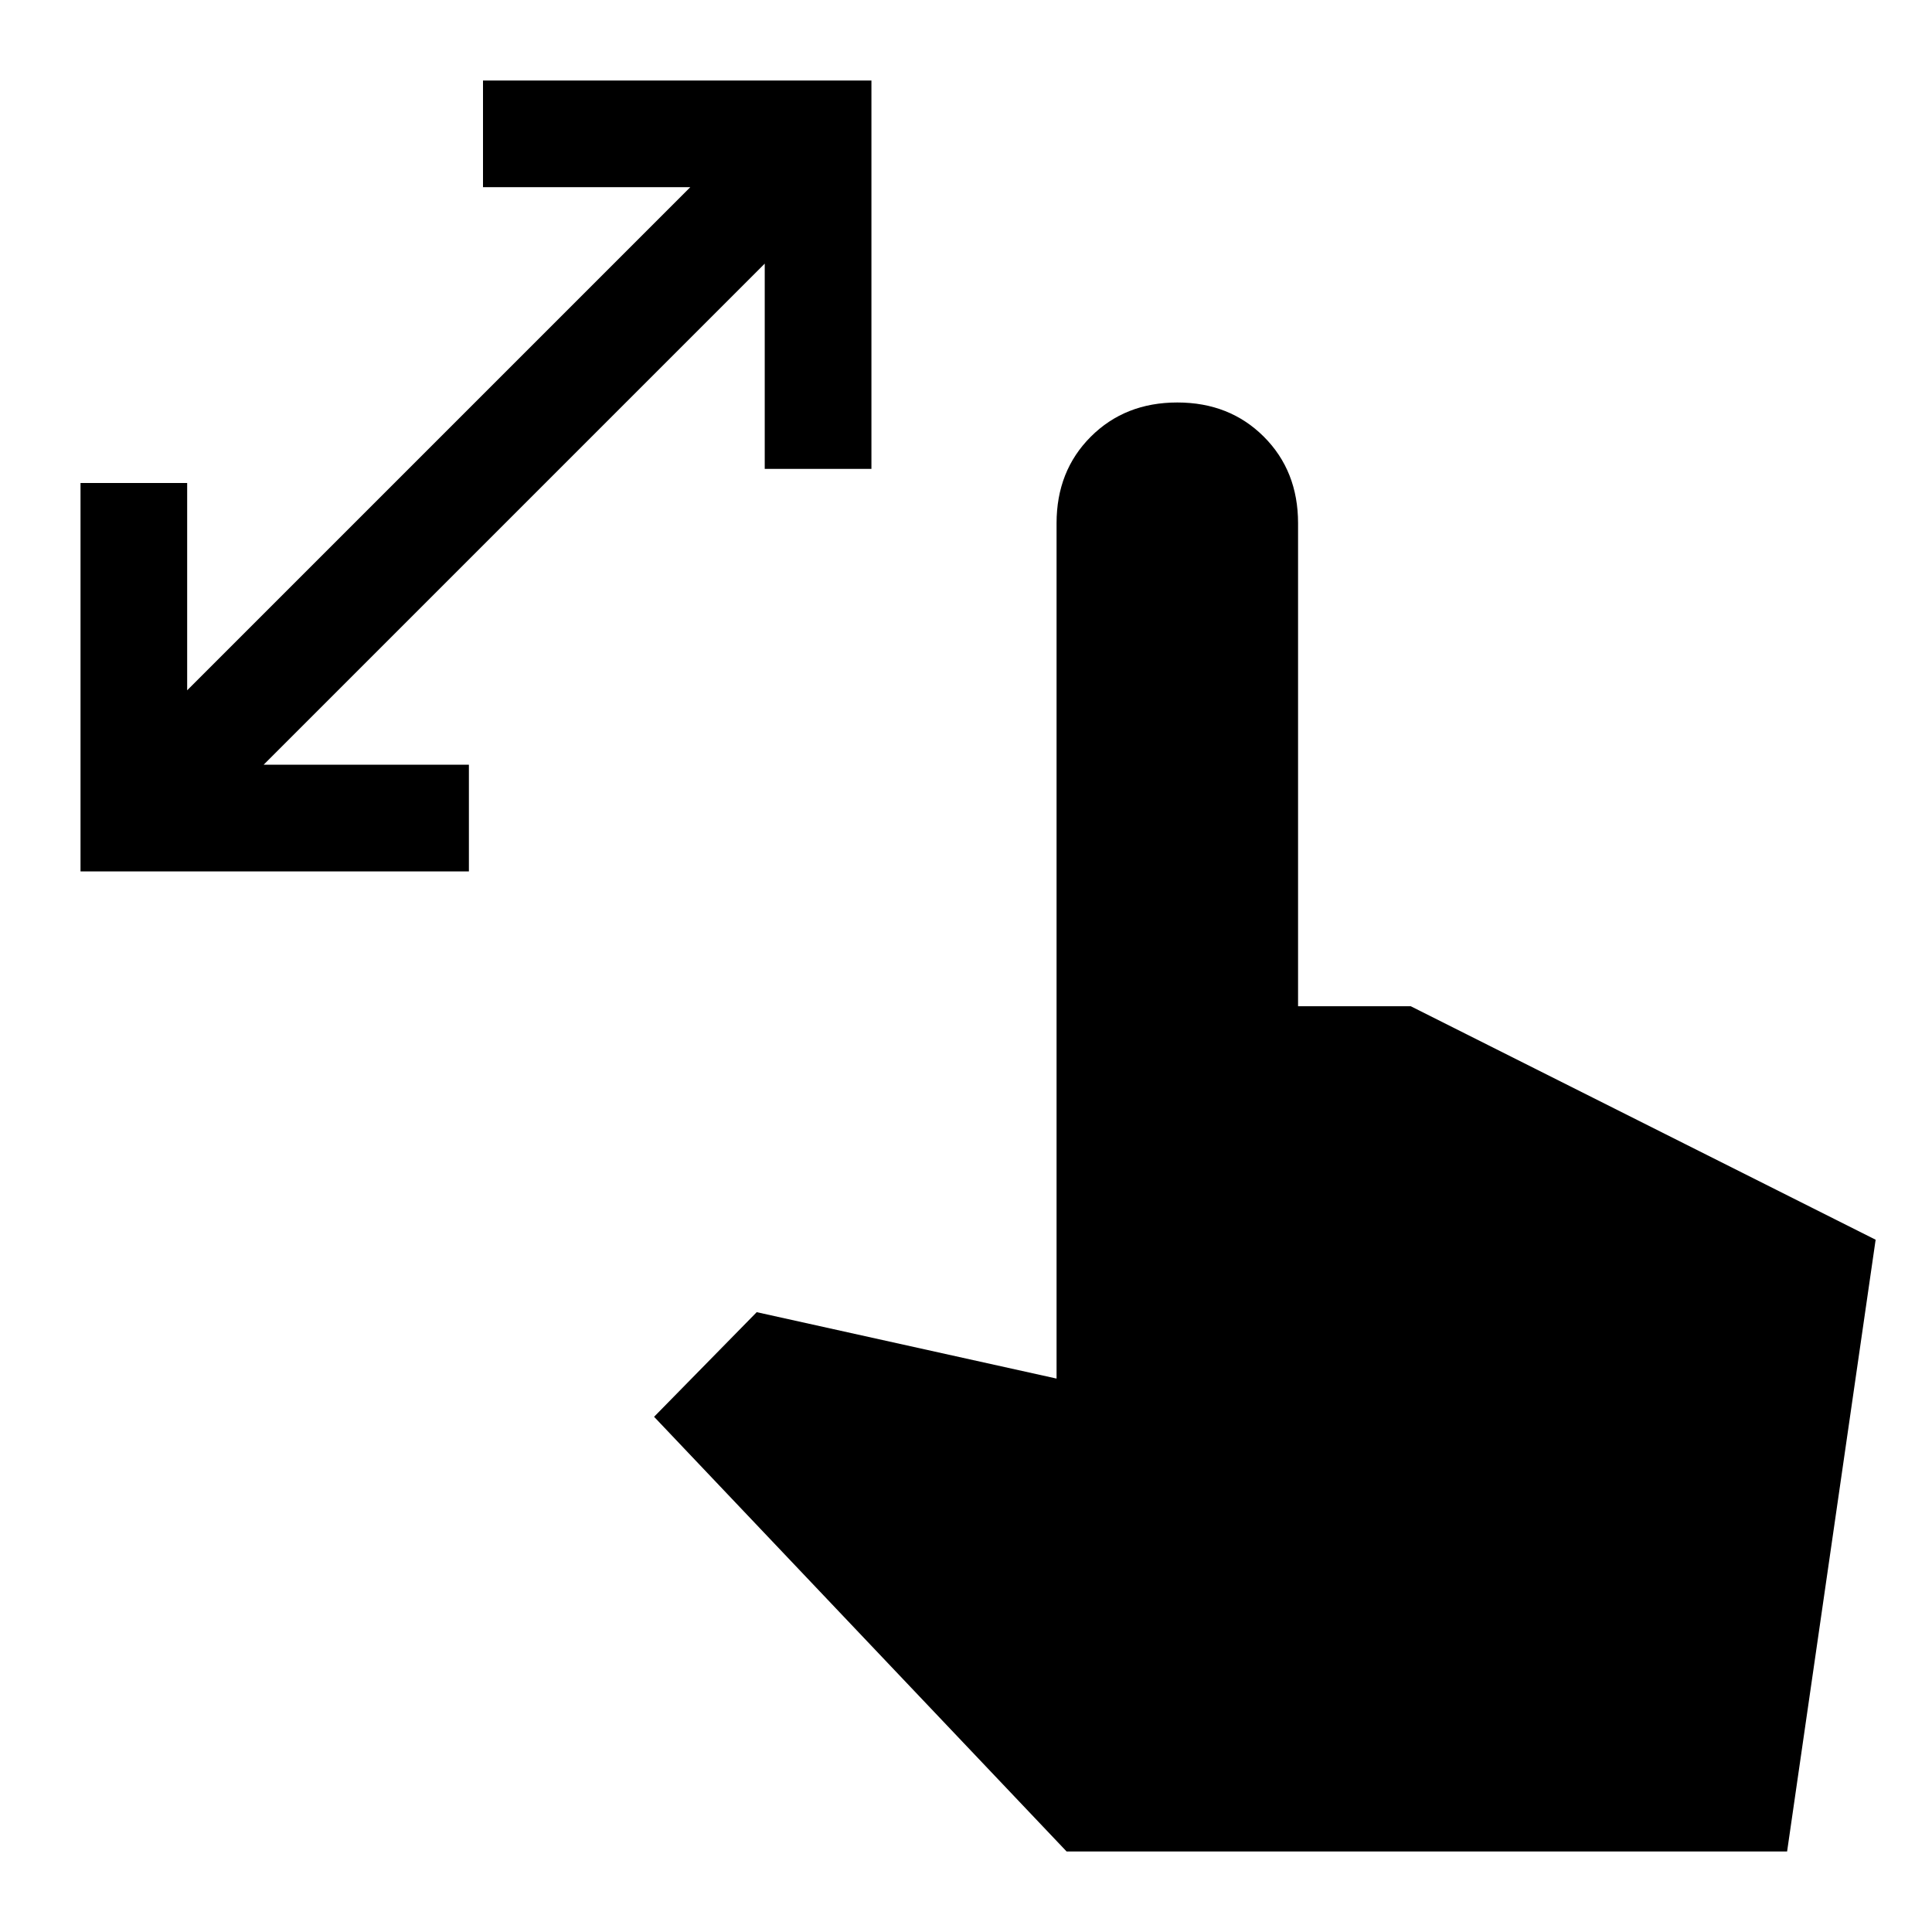 <svg xmlns="http://www.w3.org/2000/svg" height="40" width="40"><path d="M1.667 18.042V10h2.208v4.292L14.292 3.875H10V1.667h8.042v8.041h-2.209v-4.25L5.458 15.833h4.25v2.209Zm20.416 20.291-8.541-9 2.125-2.166 6.208 1.375V10.833q0-1.083.708-1.791.709-.709 1.792-.709 1.083 0 1.792.709.708.708.708 1.791v10h2.333l9.625 4.834L37 38.333Z"/></svg>